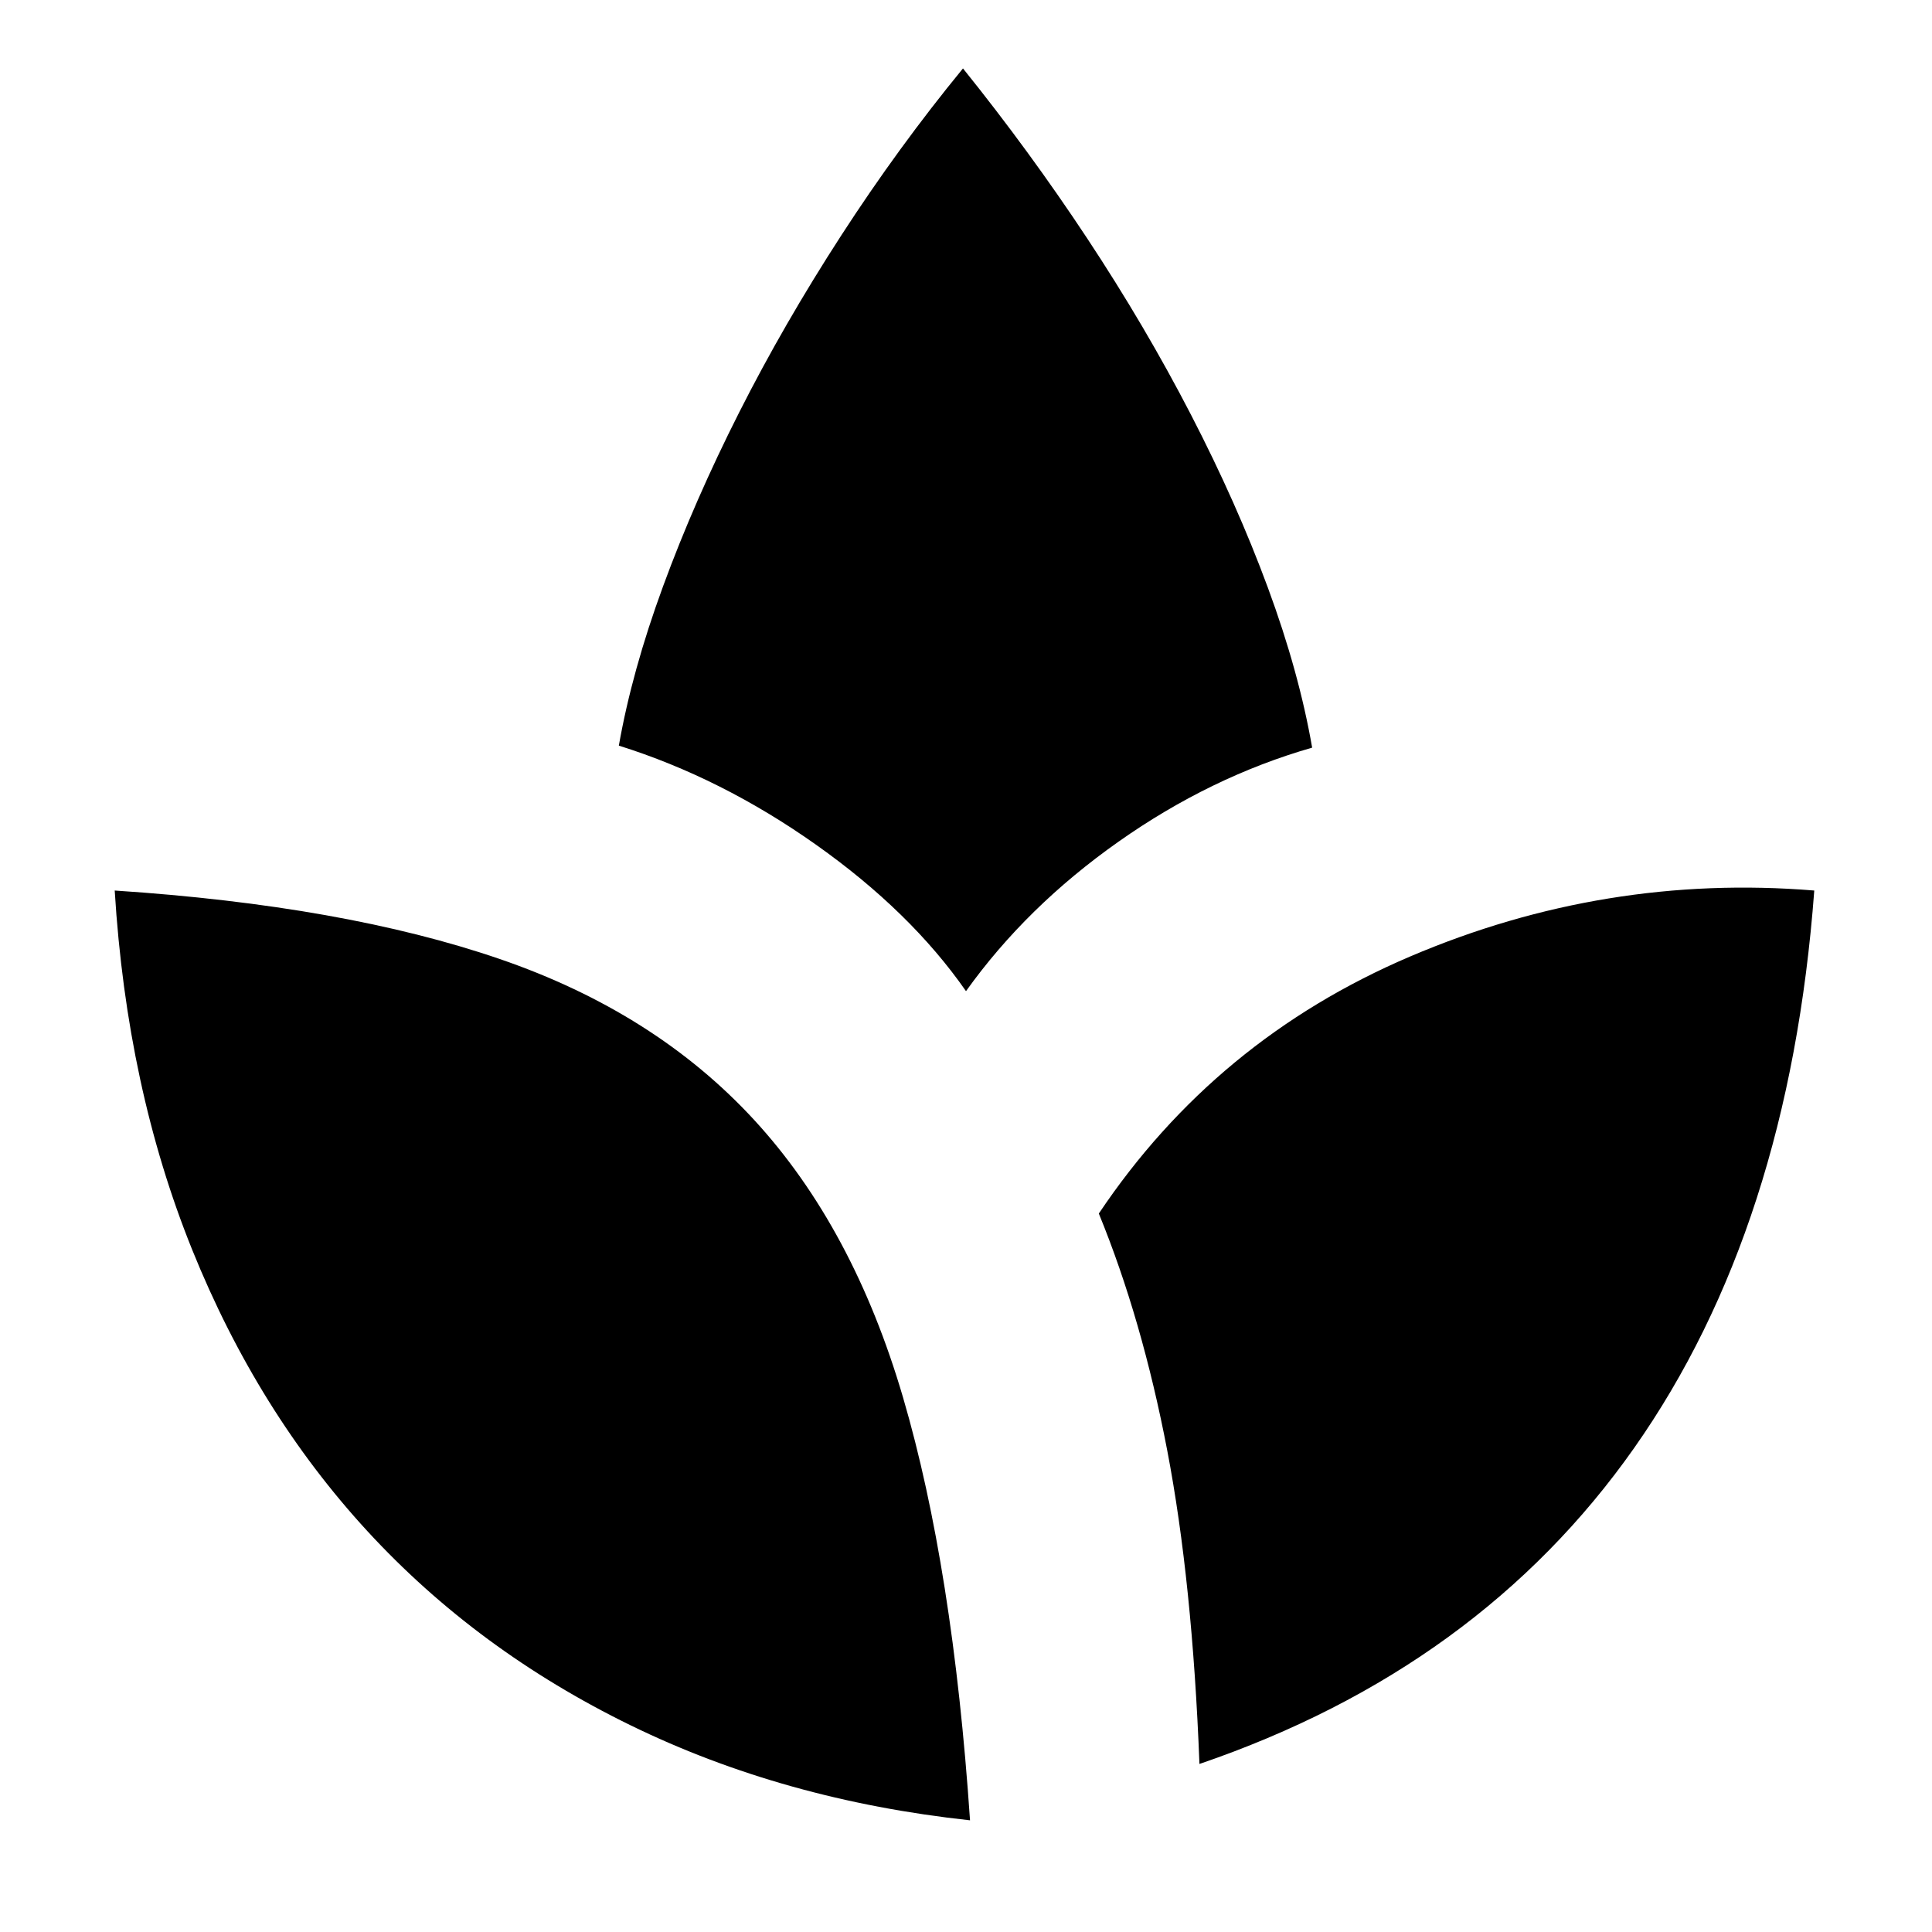 <svg xmlns="http://www.w3.org/2000/svg" height="24" viewBox="0 -960 960 960" width="24"><path d="M482-55.5q-92.5-10-168.75-47.25t-130.75-96.5Q128-258.5 95.5-339T57-517.5q114 7.5 191.25 34t126.5 80q49.25 53.5 74 138T482-55.5Zm-2-412q-27.5-39.5-74.5-72.75t-98-49.25q6.5-37 22-79.25T367.25-755q22.25-44 50.75-88t60.5-83q33 41 61.75 84.5t51.5 87.5q22.75 44 38.25 86t22 79.5q-50.5 14.5-96.25 46.75T480-467.5Zm116 384q-3.5-90.5-16-155.75T546-357q58-86.5 154.75-127.75T901.5-517.5Q889-350 812-240.5t-216 157Z"/></svg>